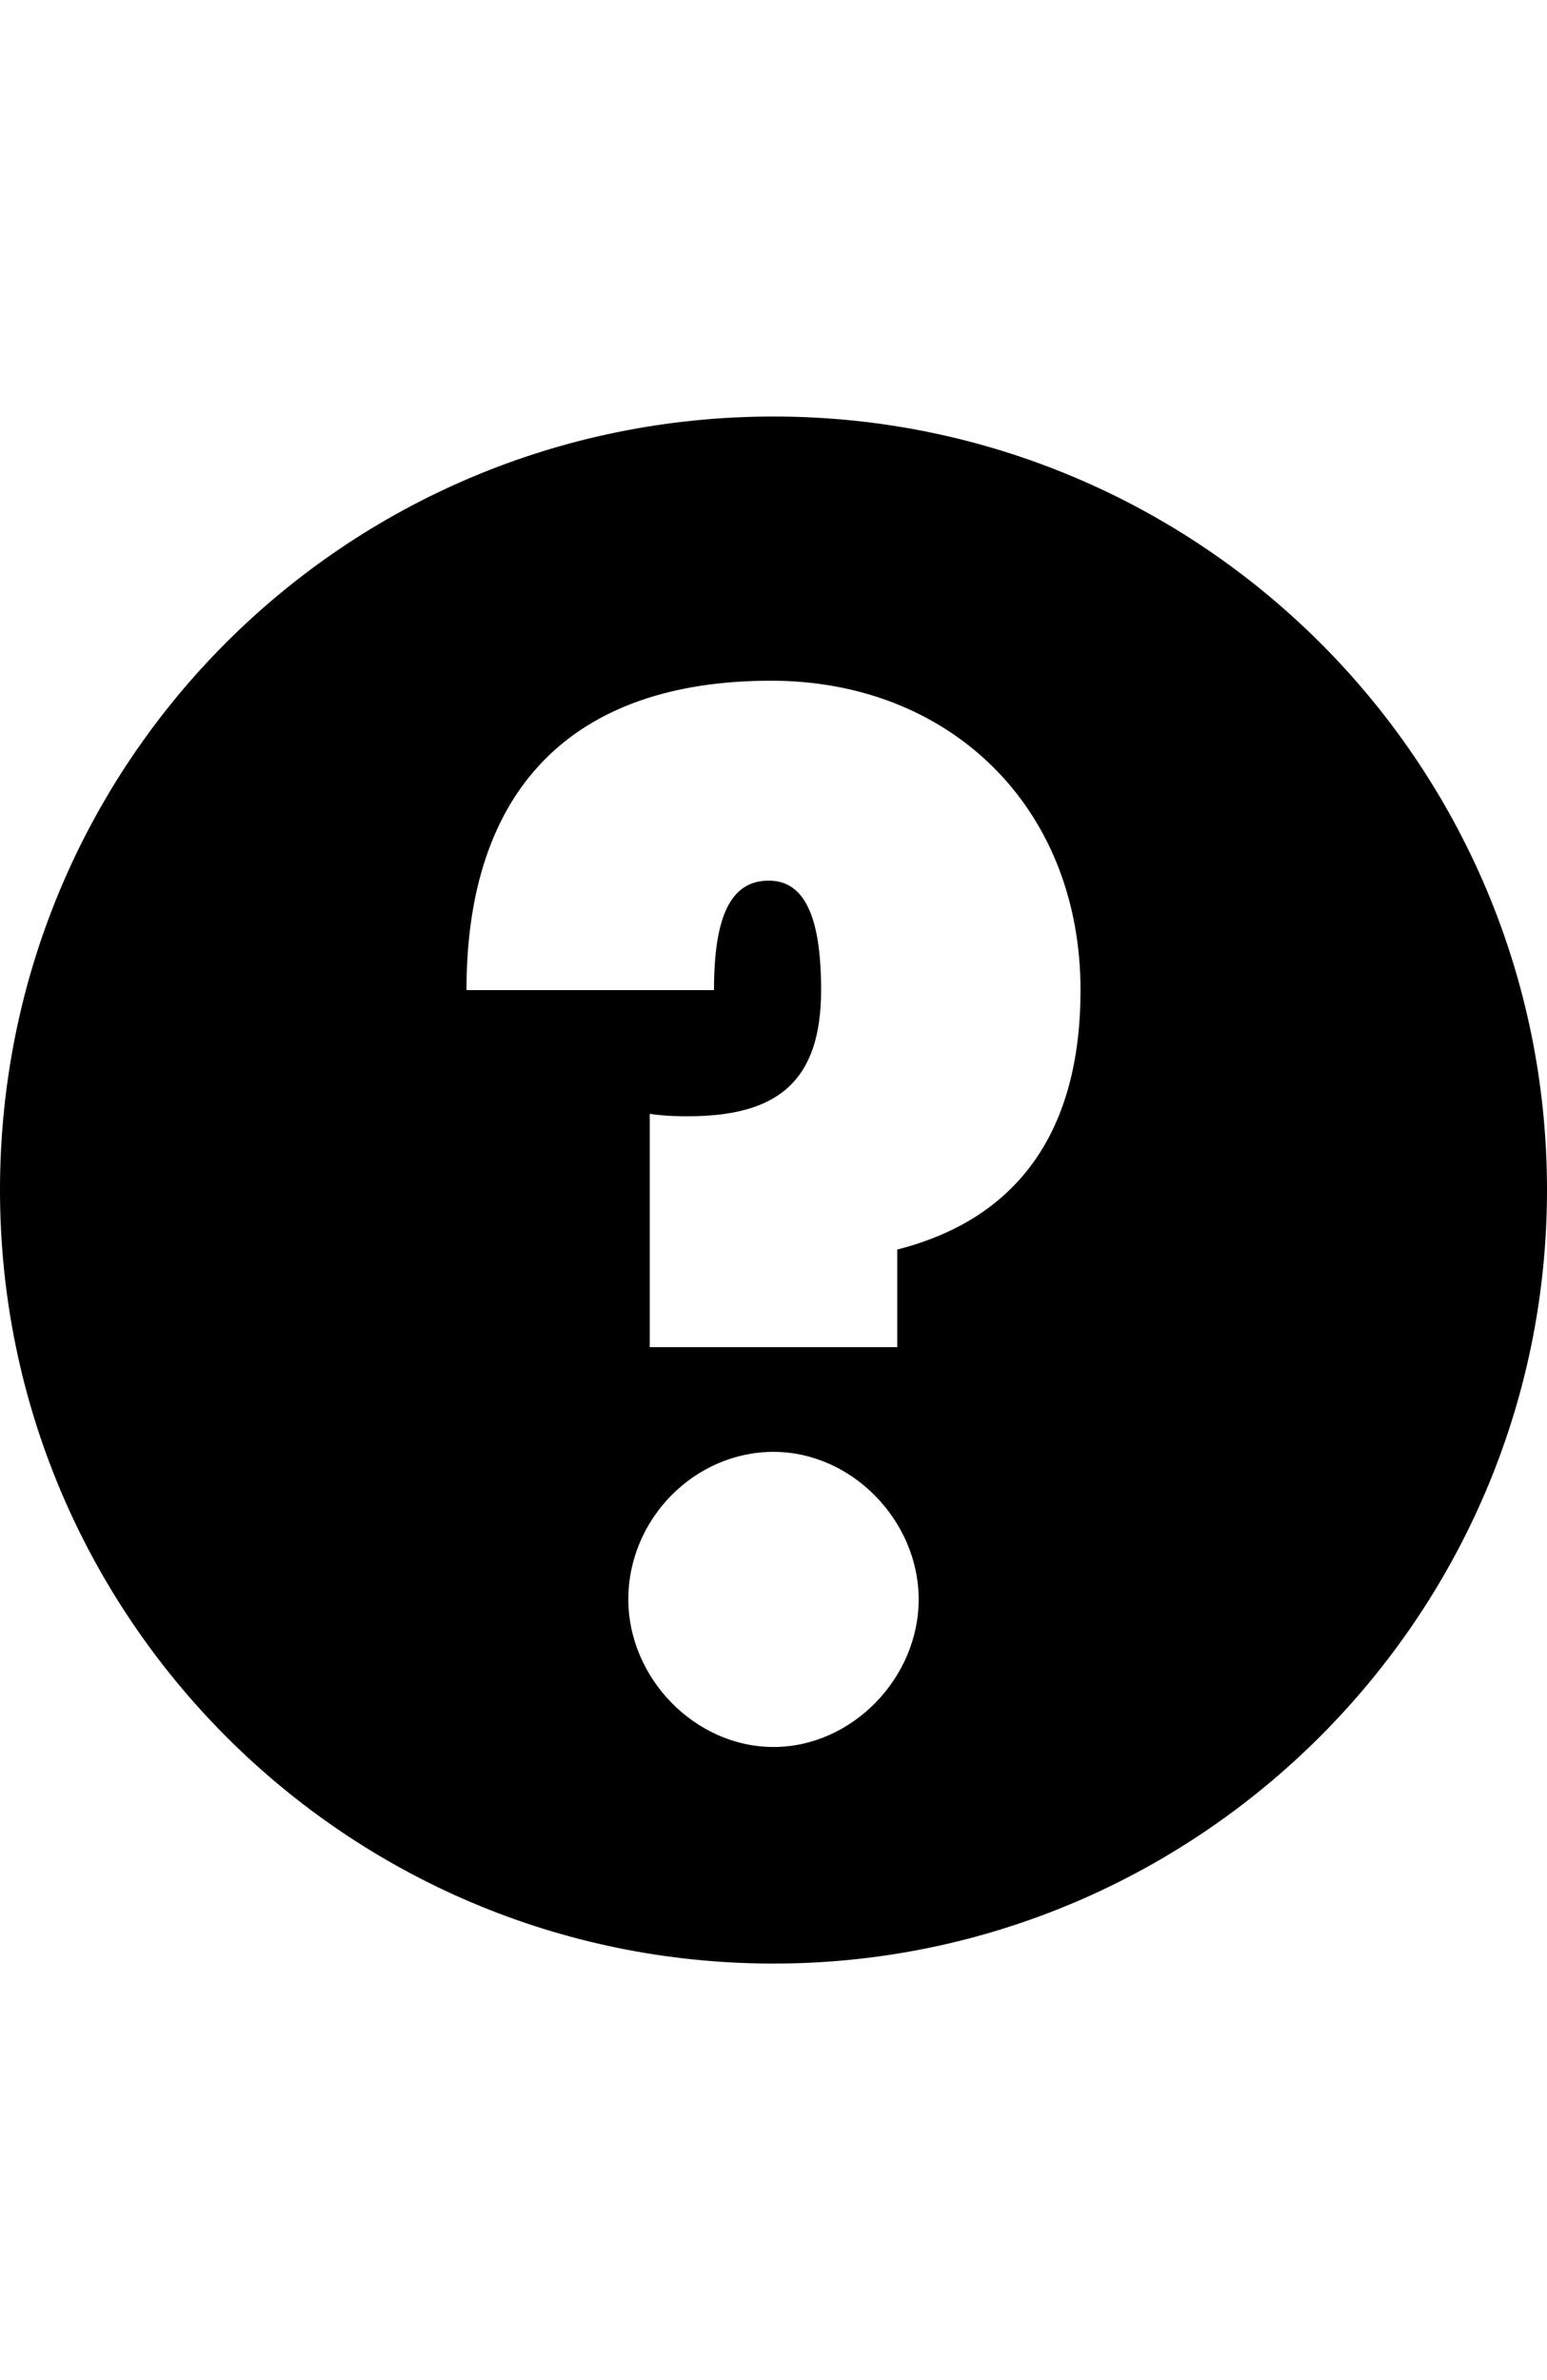 <svg width="650" height="1000" xmlns="http://www.w3.org/2000/svg">
 <g>
  <path d="M324,286c-84,0 -128,46 -128,130c0,0 104,0 104,0c0,-31 7,-46 23,-46c15,0 22,15 22,46c0,39 -19,53 -56,53c-3,0 -9,0 -16,-1c0,0 0,98 0,98c0,0 104,0 104,0c0,0 0,-41 0,-41c51,-13 77,-50 77,-109c0,-77 -55,-130 -130,-130c0,0 0,0 0,0m1,324c-33,0 -61,28 -61,62c0,33 28,62 61,62c33,0 61,-29 61,-62c0,-33 -28,-62 -61,-62c0,0 0,0 0,0m0,-435c179,0 325,145 325,325c0,179 -146,325 -325,325c-180,0 -325,-146 -325,-325c0,-180 145,-325 325,-325c0,0 0,0 0,0"/>
  <title>Layer 1</title>
 </g>
</svg>

